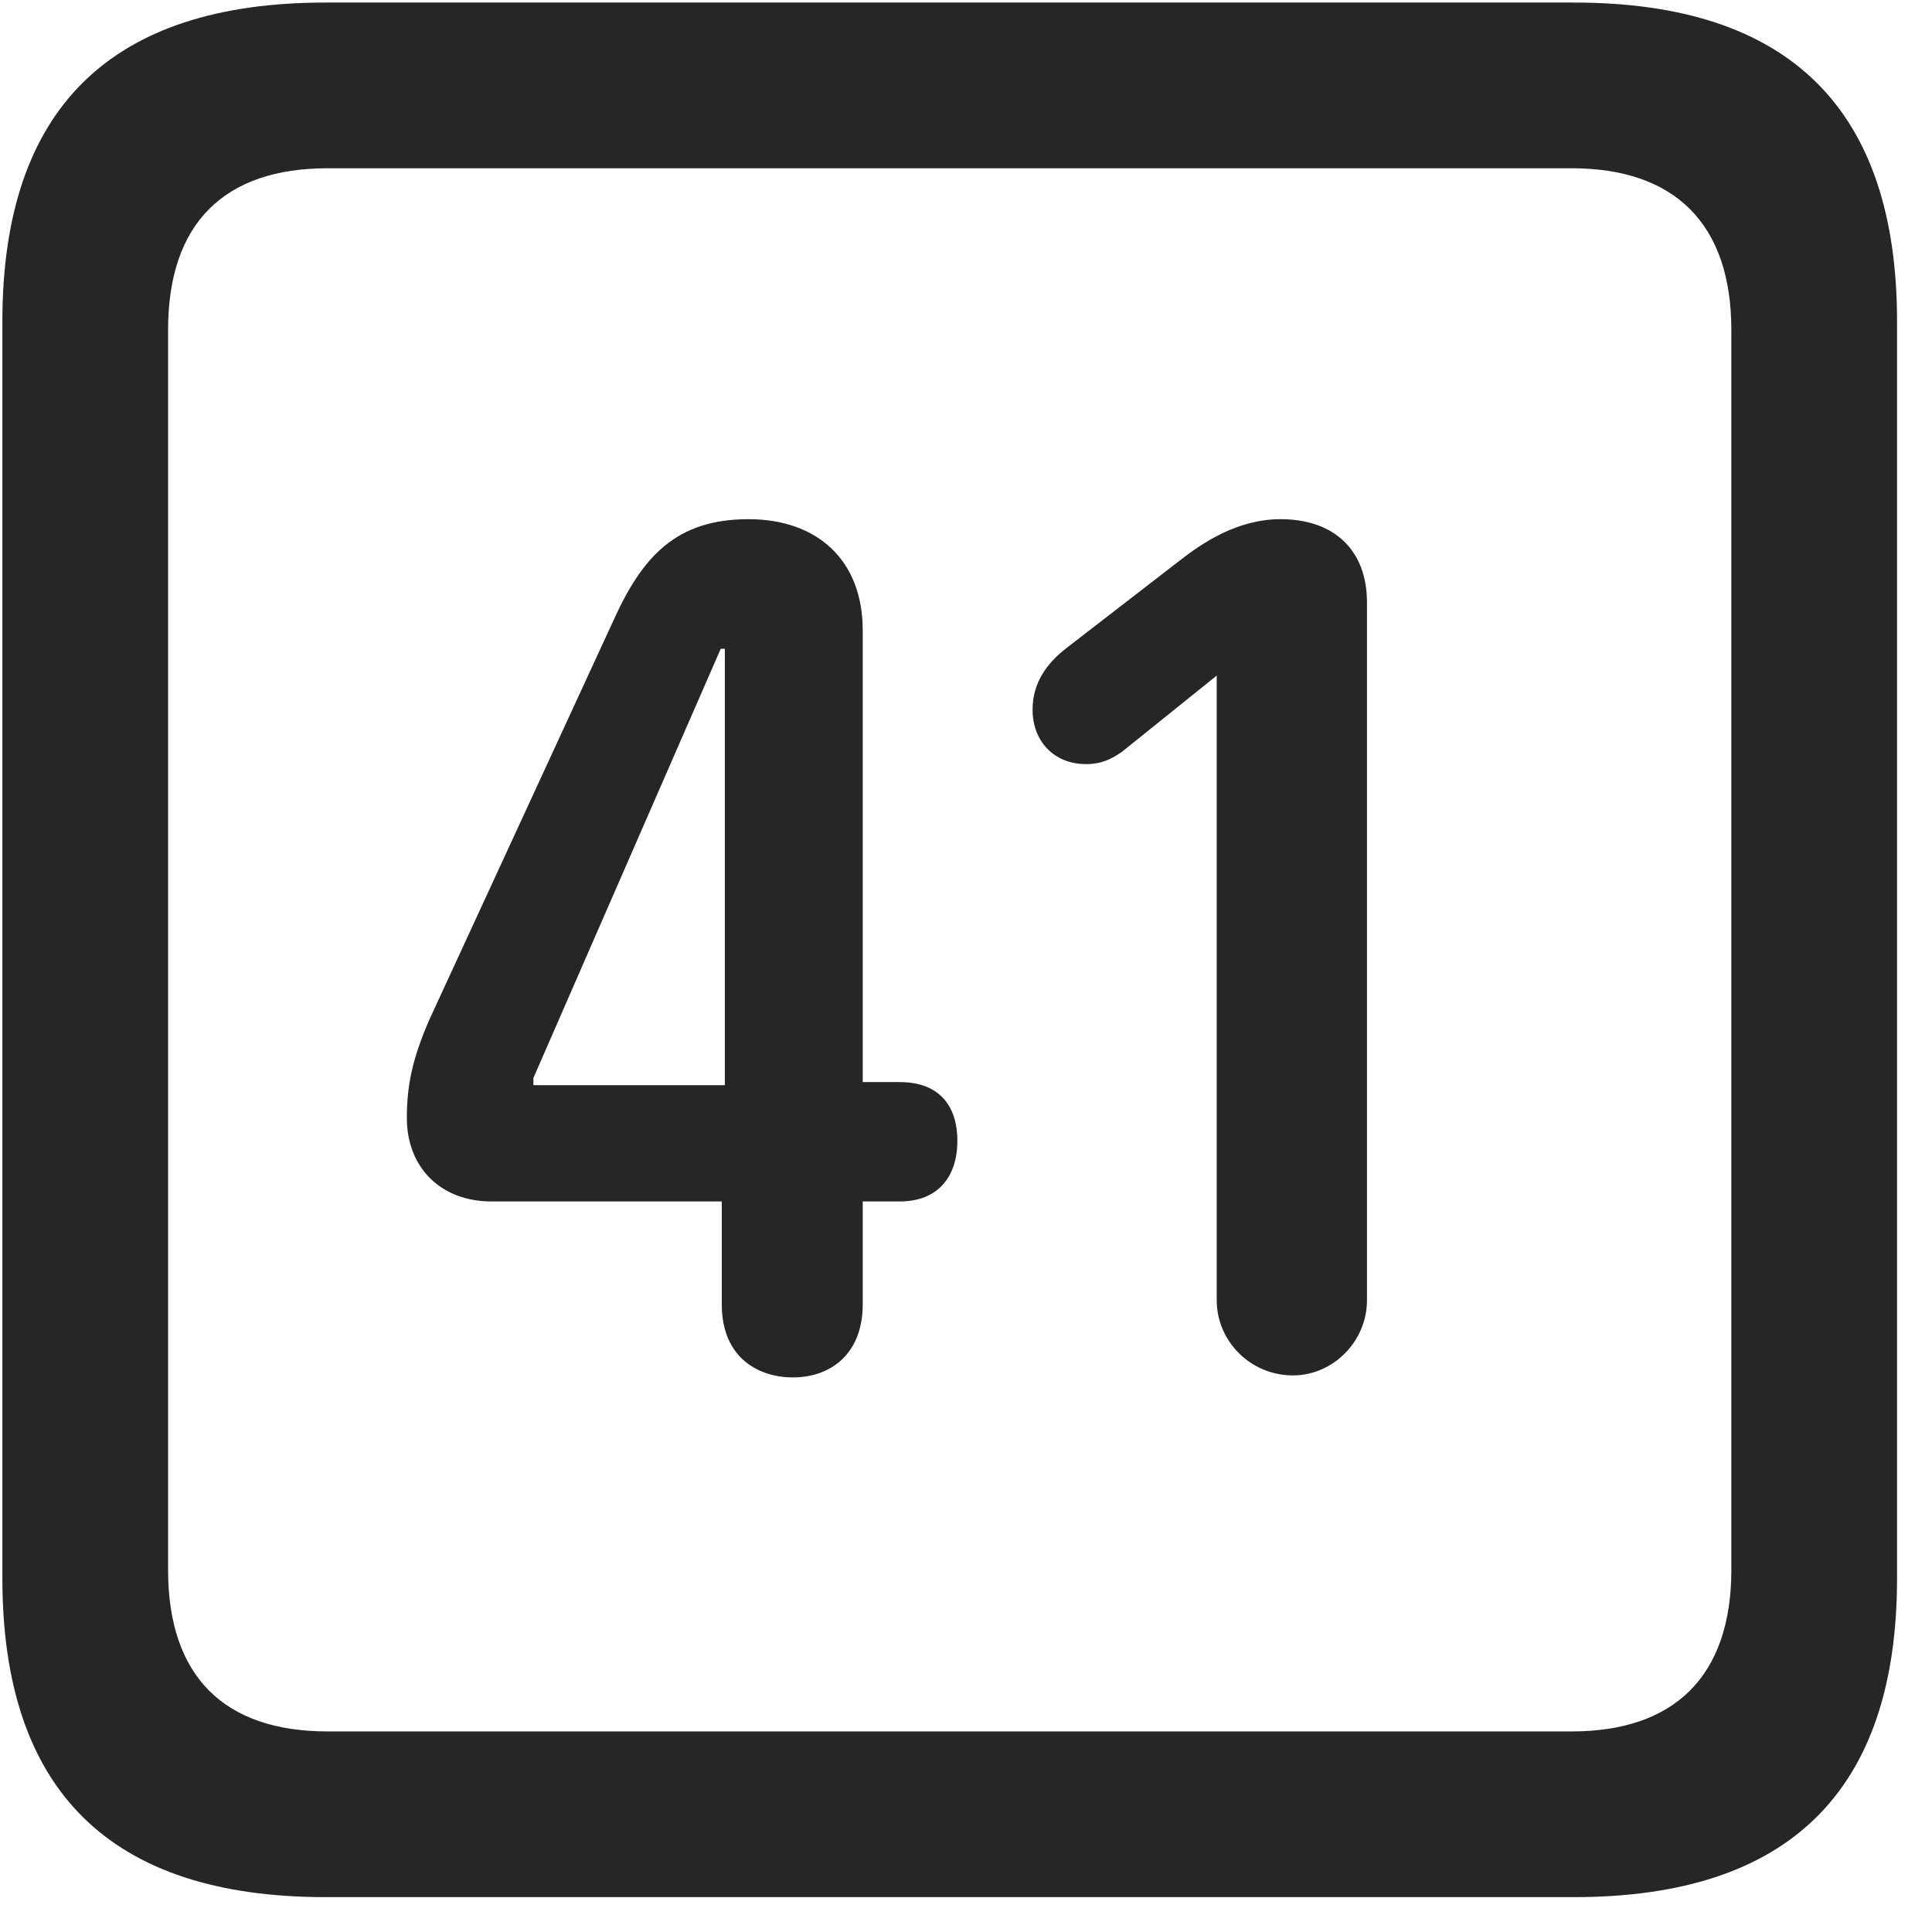 <svg width="22" height="22" viewBox="0 0 22 22" fill="none" xmlns="http://www.w3.org/2000/svg">
<g clip-path="url(#clip0_2207_27396)">
<path d="M3.707 21.603H17.922C20.383 21.603 21.602 20.384 21.602 17.97V3.662C21.602 1.248 20.383 0.029 17.922 0.029H3.707C1.258 0.029 0.027 1.236 0.027 3.662V17.97C0.027 20.396 1.258 21.603 3.707 21.603ZM3.73 19.716C2.559 19.716 1.914 19.095 1.914 17.877V3.756C1.914 2.537 2.559 1.916 3.73 1.916H17.898C19.058 1.916 19.715 2.537 19.715 3.756V17.877C19.715 19.095 19.058 19.716 17.898 19.716H3.73Z" fill="black" fill-opacity="0.85"/>
<path d="M9.027 15.685C9.461 15.685 9.824 15.416 9.824 14.853V13.681H10.246C10.691 13.681 10.902 13.388 10.902 12.99C10.902 12.615 10.715 12.322 10.246 12.322H9.824V7.178C9.824 6.369 9.297 5.912 8.523 5.912C7.703 5.912 7.316 6.334 6.988 7.06L4.891 11.607C4.691 12.064 4.633 12.369 4.633 12.732C4.633 13.295 5.02 13.681 5.594 13.681H8.219V14.853C8.219 15.474 8.652 15.685 9.027 15.685ZM8.254 12.357H6.074V12.275L8.207 7.388H8.254V12.357ZM14.723 15.662C15.18 15.662 15.566 15.275 15.566 14.806V6.861C15.566 6.263 15.191 5.912 14.582 5.912C14.09 5.912 13.691 6.181 13.422 6.392L12.133 7.388C11.922 7.553 11.758 7.775 11.758 8.08C11.758 8.443 12.004 8.701 12.367 8.701C12.543 8.701 12.66 8.642 12.777 8.56L13.855 7.693V14.806C13.855 15.275 14.242 15.662 14.723 15.662Z" fill="black" fill-opacity="0.85"/>
</g>
<defs>
<clipPath id="clip0_2207_27396">
<rect width="21.574" height="21.598" fill="white" transform="translate(0.027 0.006)"/>
</clipPath>
</defs>
</svg>
